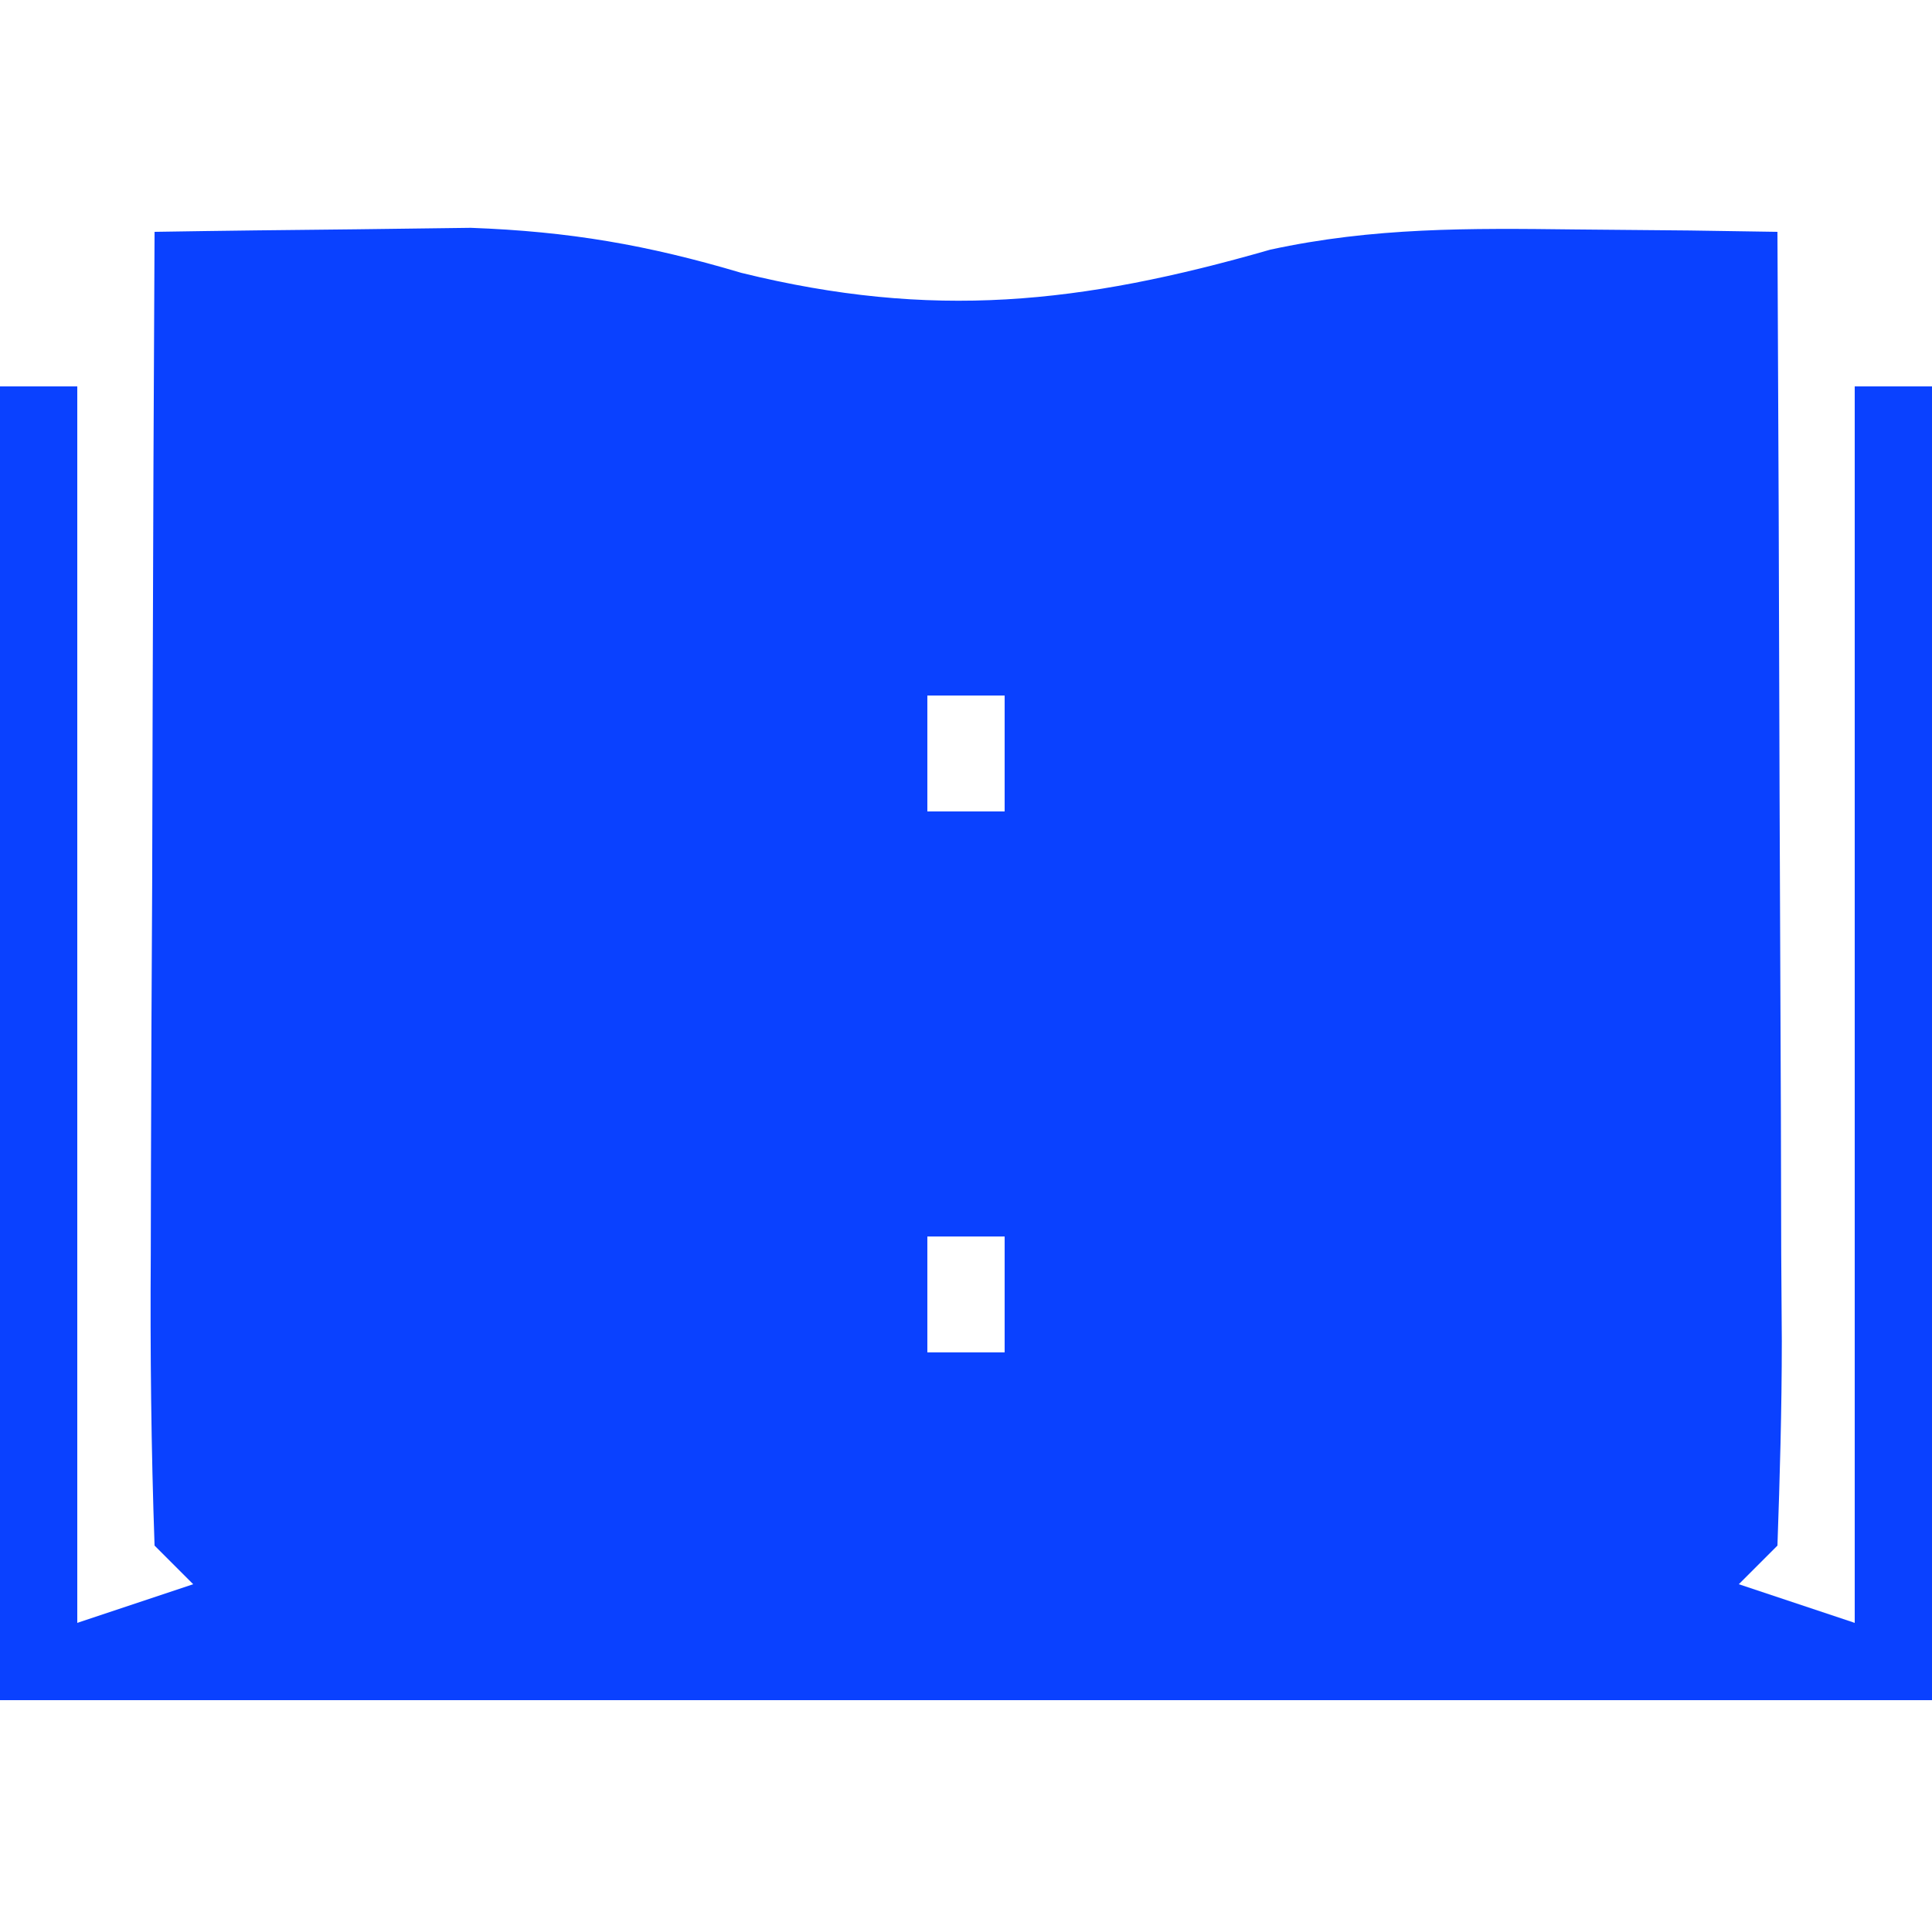 <?xml version="1.0" encoding="UTF-8"?>
<svg version="1.1" xmlns="http://www.w3.org/2000/svg" width="50" height="50">
<path d="M0 0 C1.746 -0.029 3.492 -0.049 5.238 -0.066 C6.211 -0.079 7.183 -0.091 8.185 -0.104 C10.74 -0.01 12.752 0.339 15.188 1.062 C20.125 2.277 23.952 1.876 28.875 0.461 C31.541 -0.117 34.025 -0.095 36.75 -0.062 C37.735 -0.053 38.72 -0.044 39.734 -0.035 C40.856 -0.018 40.856 -0.018 42 0 C42.025 4.824 42.043 9.648 42.055 14.471 C42.06 16.114 42.067 17.756 42.075 19.398 C42.088 21.754 42.093 24.109 42.098 26.465 C42.103 27.203 42.108 27.942 42.113 28.703 C42.113 30.469 42.062 32.235 42 34 C41.67 34.33 41.34 34.66 41 35 C41.99 35.33 42.98 35.66 44 36 C44 25.44 44 14.88 44 4 C44.66 4 45.32 4 46 4 C46 15.22 46 26.44 46 38 C29.5 38 13 38 -4 38 C-4 26.78 -4 15.56 -4 4 C-3.34 4 -2.68 4 -2 4 C-2 14.56 -2 25.12 -2 36 C-0.515 35.505 -0.515 35.505 1 35 C0.67 34.67 0.34 34.34 0 34 C-0.088 31.479 -0.115 28.986 -0.098 26.465 C-0.096 25.335 -0.096 25.335 -0.093 24.182 C-0.088 21.767 -0.075 19.352 -0.062 16.938 C-0.057 15.304 -0.053 13.671 -0.049 12.037 C-0.038 8.025 -0.021 4.012 0 0 Z M20 12 C20 12.99 20 13.98 20 15 C20.66 15 21.32 15 22 15 C22 14.01 22 13.02 22 12 C21.34 12 20.68 12 20 12 Z M20 26 C20 26.99 20 27.98 20 29 C20.66 29 21.32 29 22 29 C22 28.01 22 27.02 22 26 C21.34 26 20.68 26 20 26 Z M10 36 C14 37 14 37 14 37 Z M28 36 C32 37 32 37 32 37 Z " fill="#0A41FF" transform="translate(4,6)"/>
</svg>
